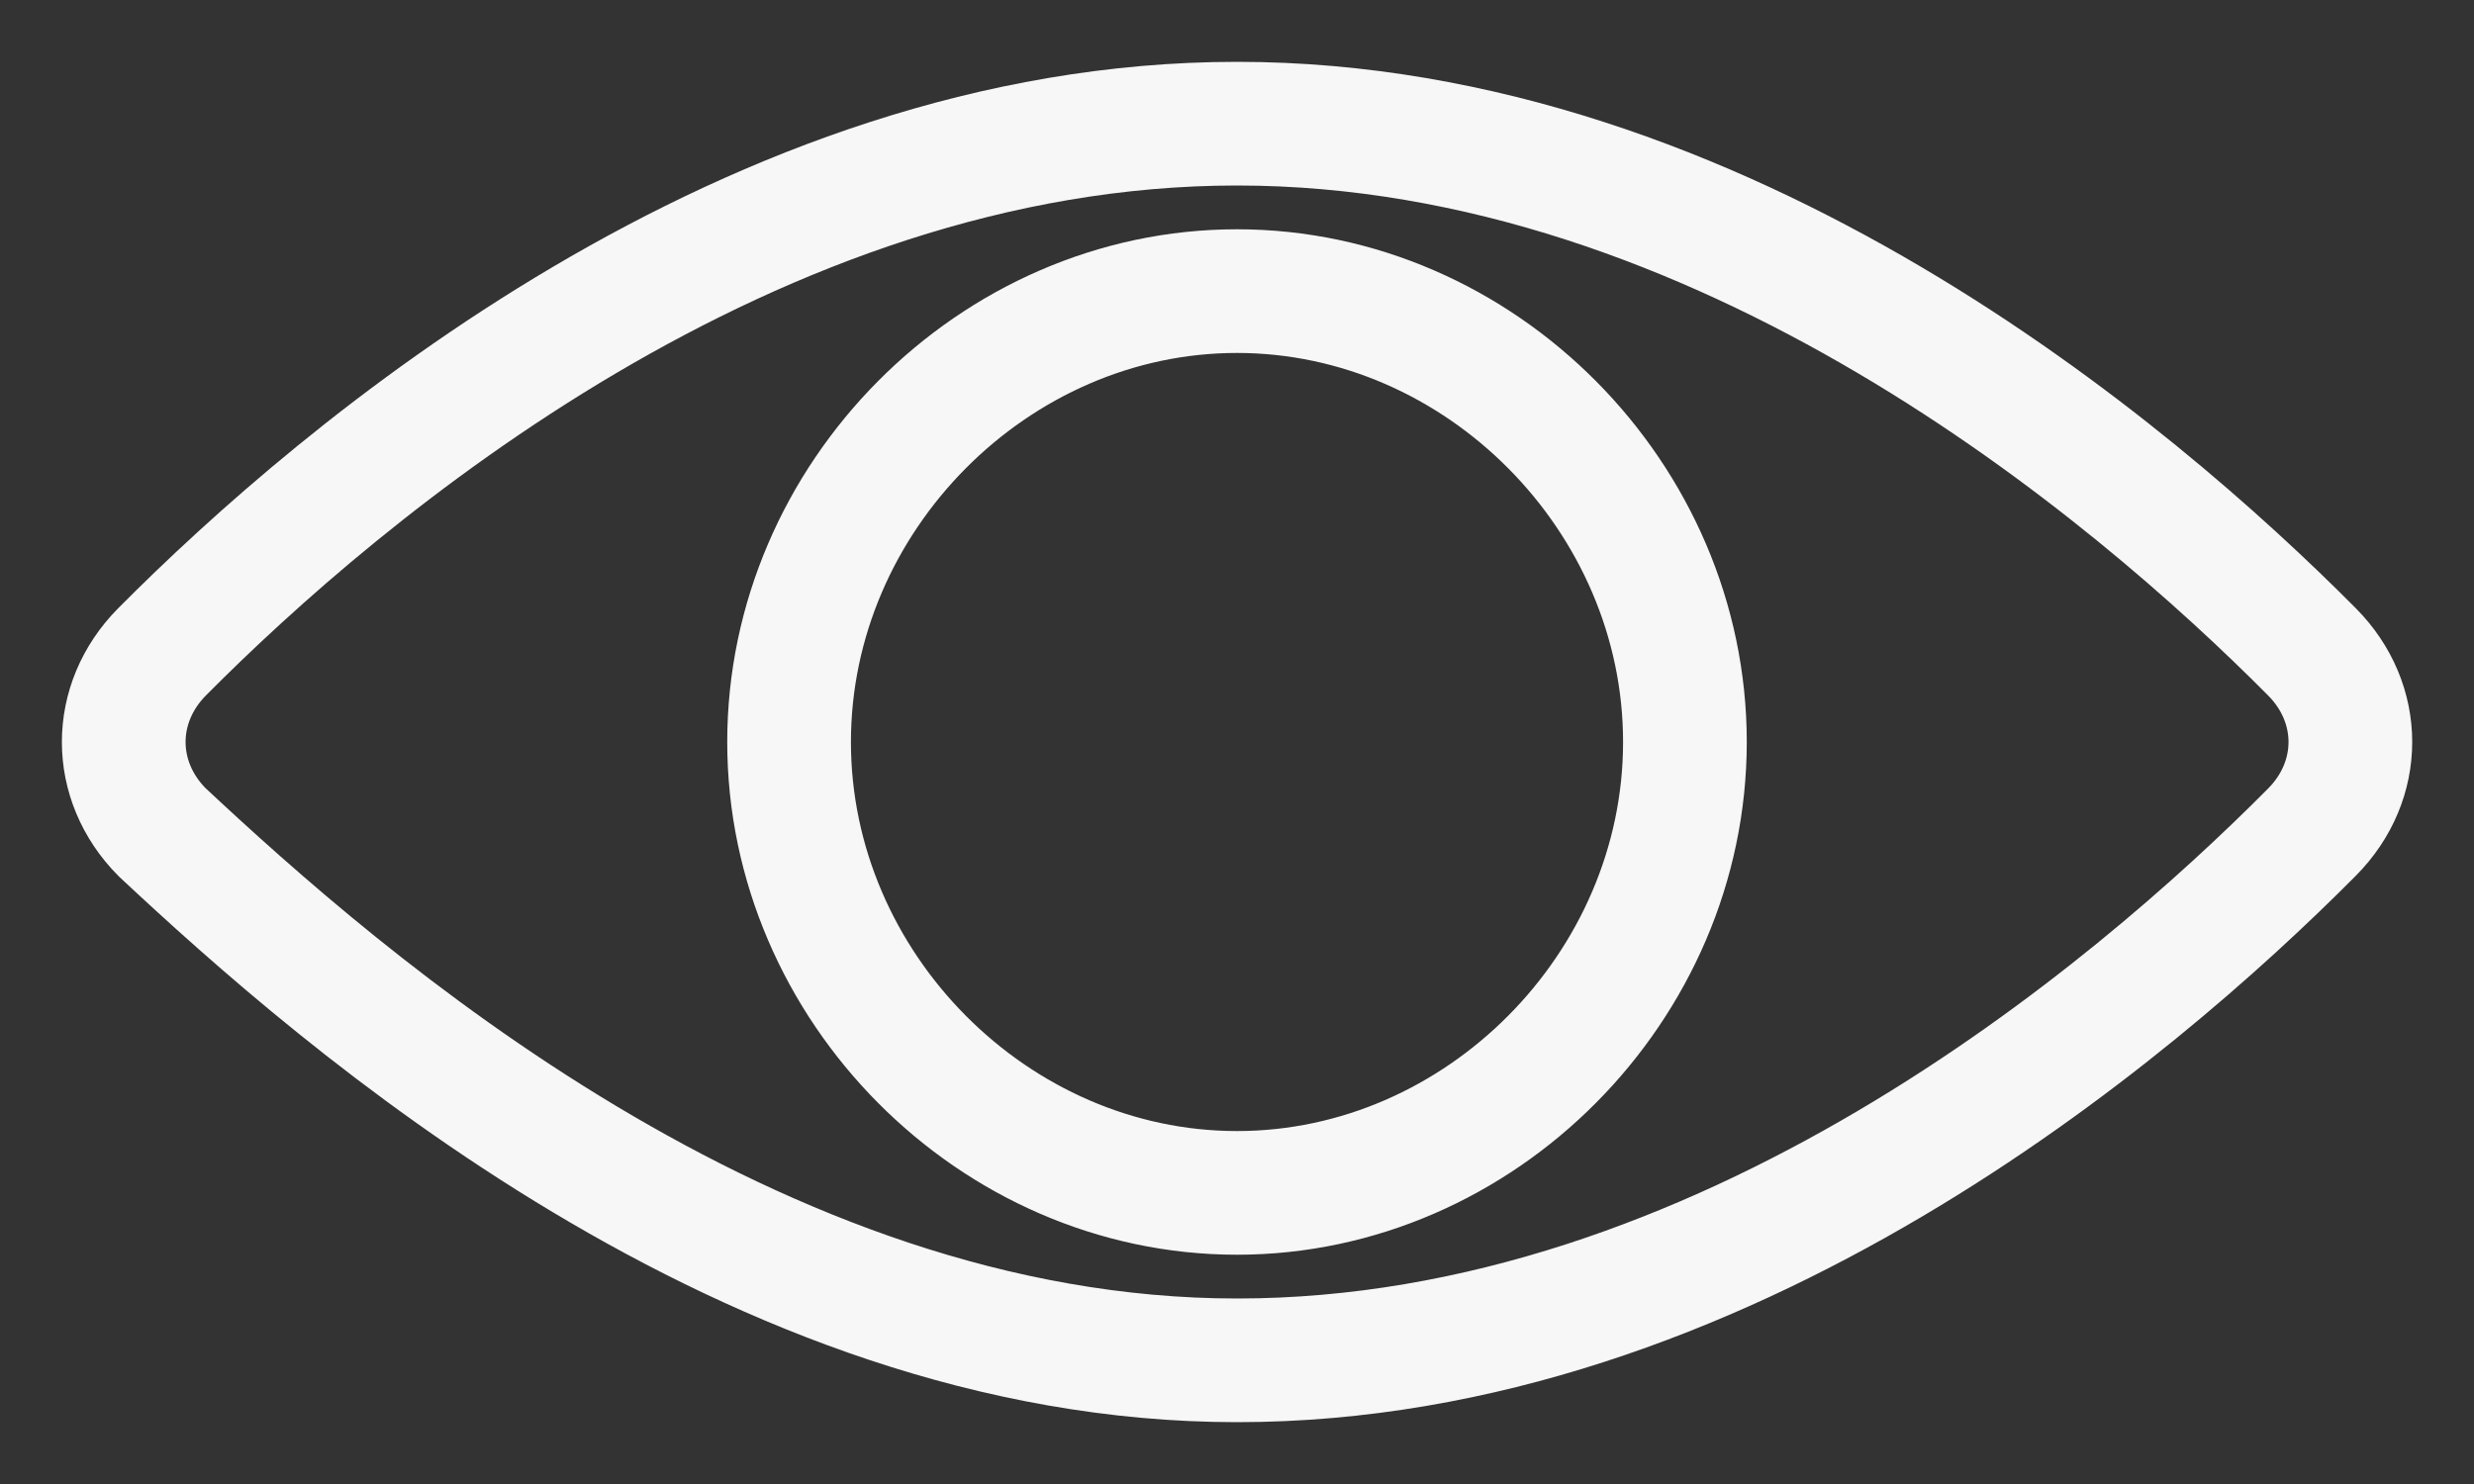 <svg width="20" height="12" viewBox="0 0 20 12" fill="none" xmlns="http://www.w3.org/2000/svg">
<rect x="0" y="0" width="20" height="12" fill="#333333" stroke="none"/>
<path d="M18.69 5.271C17.241 3.812 13.931 1 10 1C6.069 1 2.759 3.812 1.31 5.271C0.897 5.688 0.897 6.312 1.31 6.729C2.759 8.083 6.069 11 10 11C13.931 11 17.241 8.188 18.69 6.729C19.104 6.312 19.104 5.688 18.69 5.271ZM10 9.646C8.034 9.646 6.379 7.979 6.379 6C6.379 4.021 8.034 2.354 10 2.354C11.966 2.354 13.621 4.021 13.621 6C13.621 7.979 11.966 9.646 10 9.646Z" stroke="#F7F7F7"/>
</svg>
